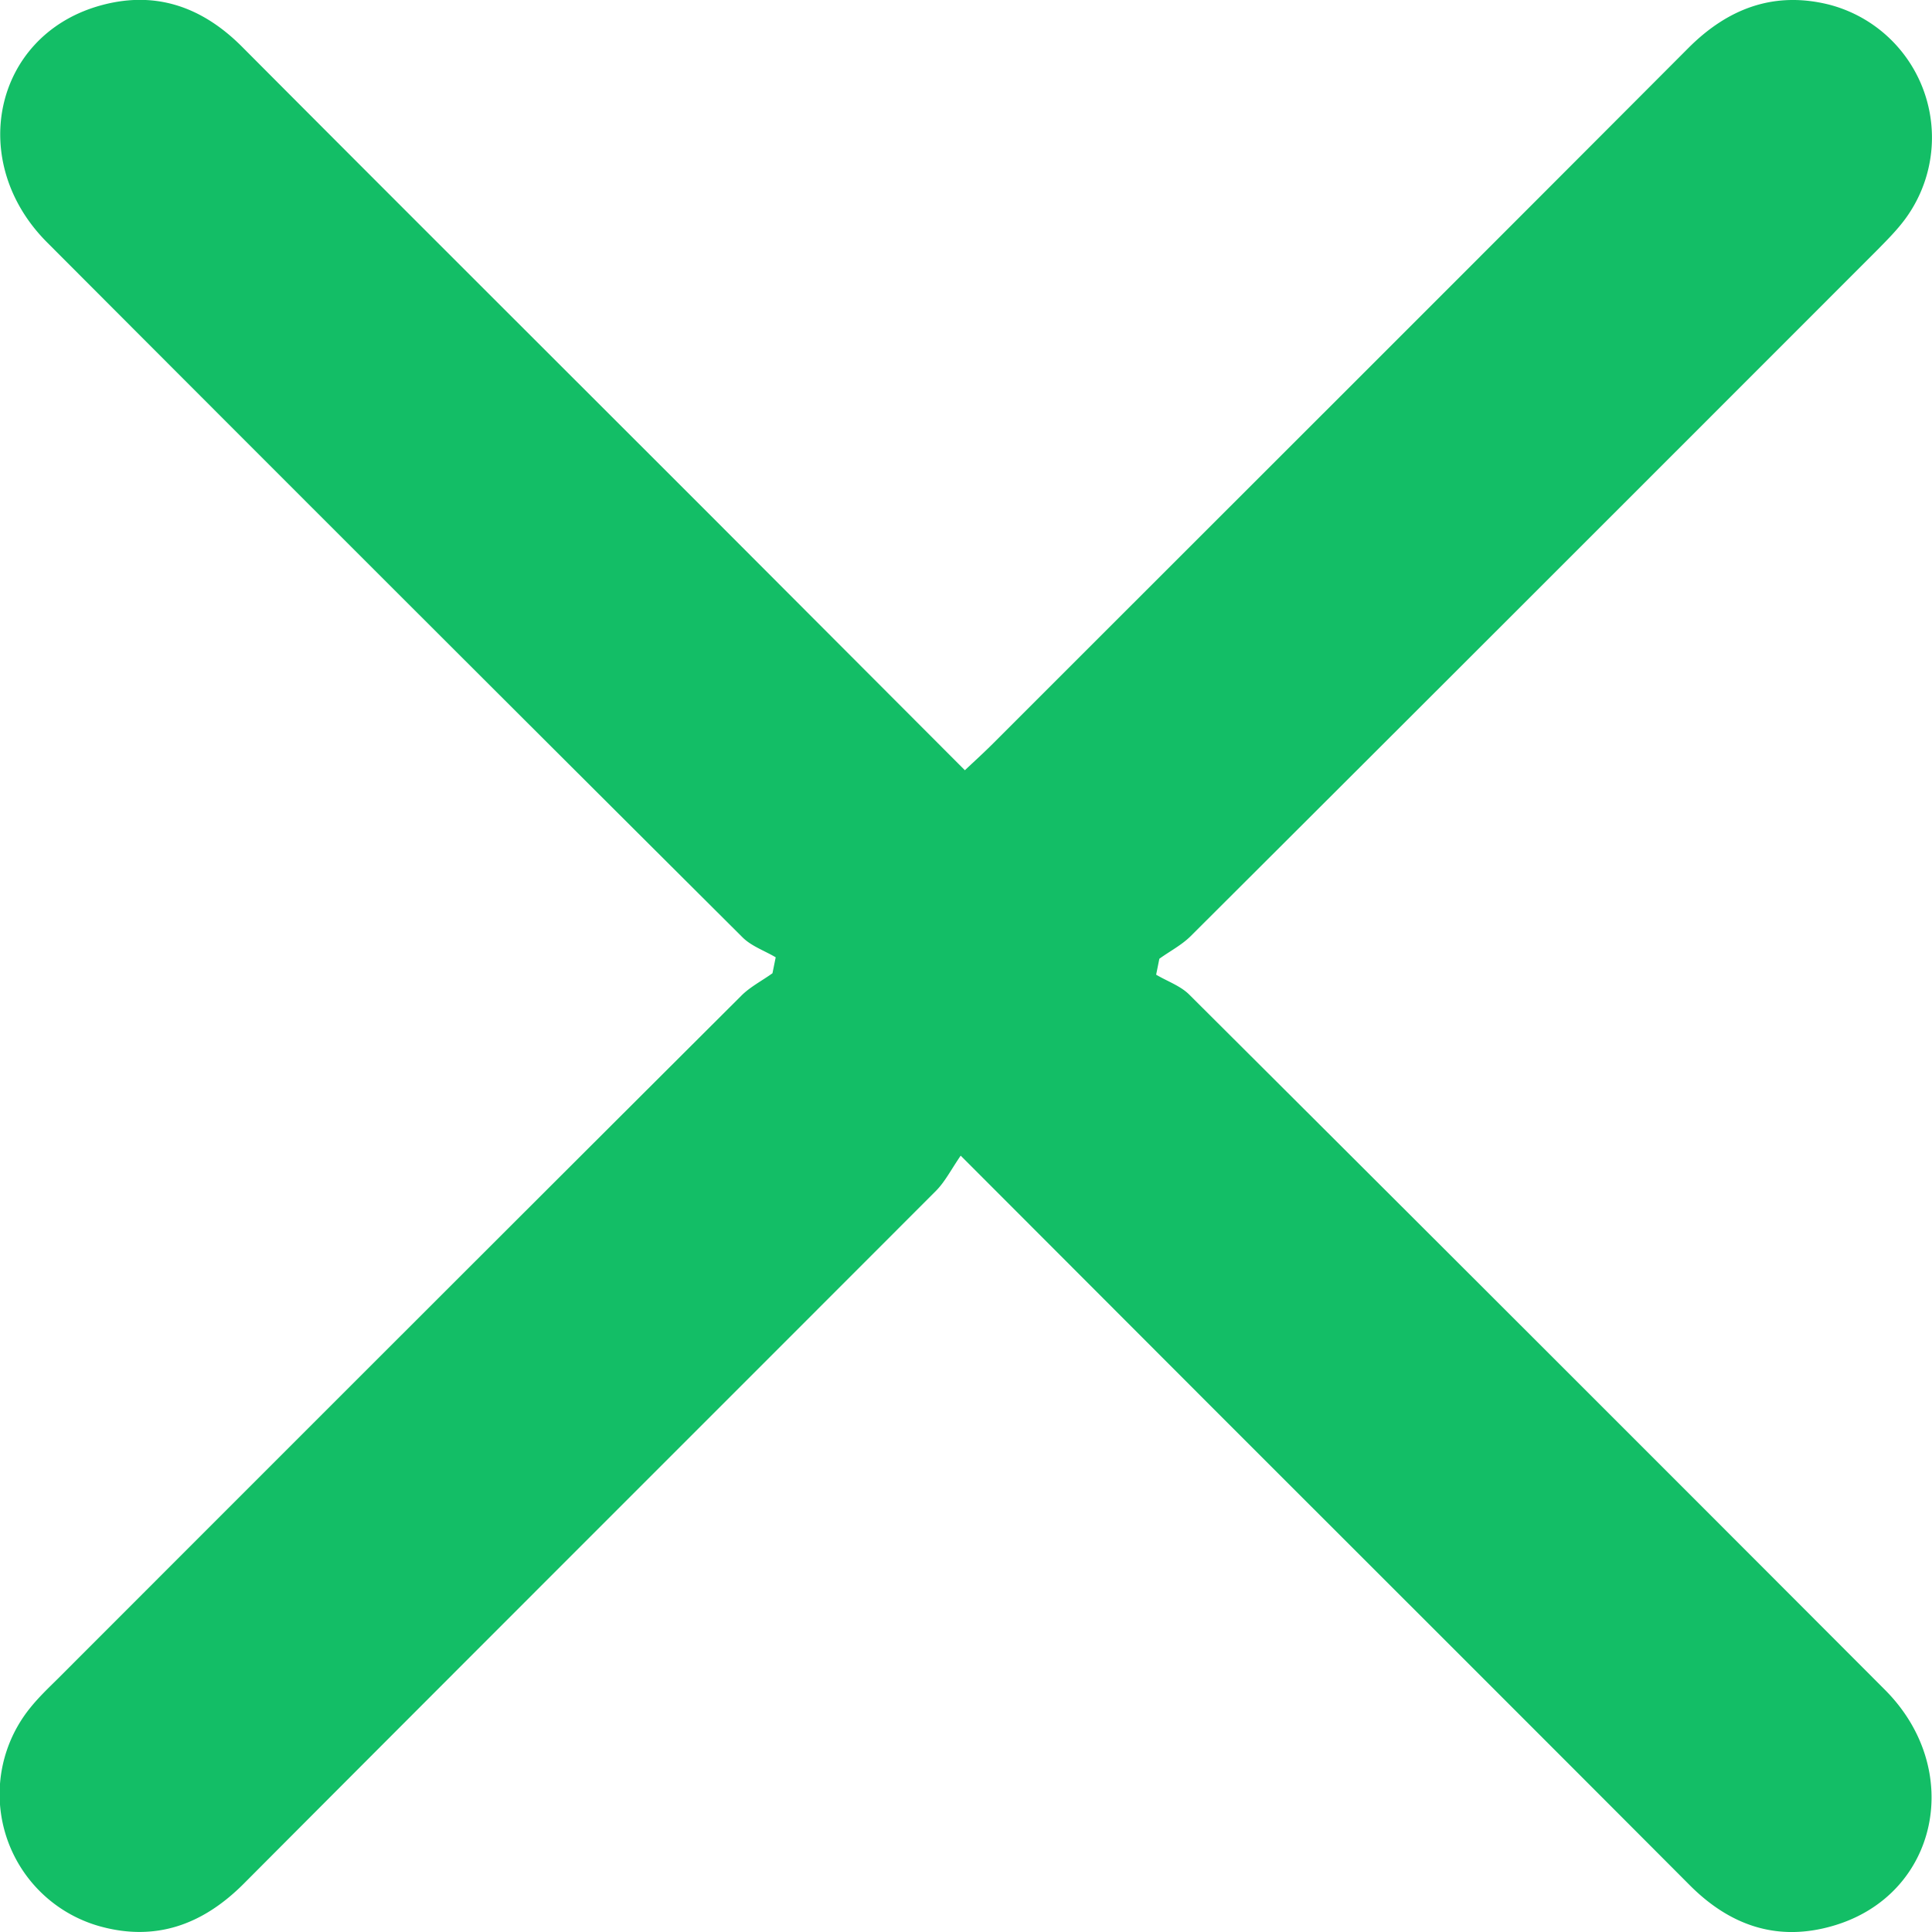 <svg xmlns="http://www.w3.org/2000/svg" width="12" height="12">
    <path fill="#13be66" fill-rule="evenodd" d="M5.967 7.178c-.059.086-.097.161-.152.217-1.434 1.436-2.87 2.869-4.302 4.306-.255.255-.548.36-.895.263a.852.852 0 0 1-.429-1.358c.05-.062.108-.118.165-.174C1.769 9.016 3.185 7.6 4.603 6.186c.055-.056.13-.094.195-.141l.02-.099c-.069-.041-.151-.069-.206-.124a1953.728 1953.728 0 0 1-4.32-4.317C-.206 1.006-.04.231.607.039c.345-.102.642-.004.897.252.964.968 1.931 1.932 2.897 2.898l1.592 1.595c.064-.06.121-.112.176-.167C7.608 3.178 9.049 1.74 10.486.299c.249-.25.537-.355.876-.27a.853.853 0 0 1 .471 1.332c-.051.069-.113.131-.174.193-1.42 1.421-2.84 2.841-4.263 4.26-.056.056-.13.094-.195.141l-.02.099c.069.041.151.069.206.124a2197.86 2197.86 0 0 1 4.32 4.317c.498.498.331 1.273-.316 1.465-.345.103-.642.004-.896-.251-.974-.977-1.95-1.951-2.926-2.927L5.967 7.178z"/>
</svg>
